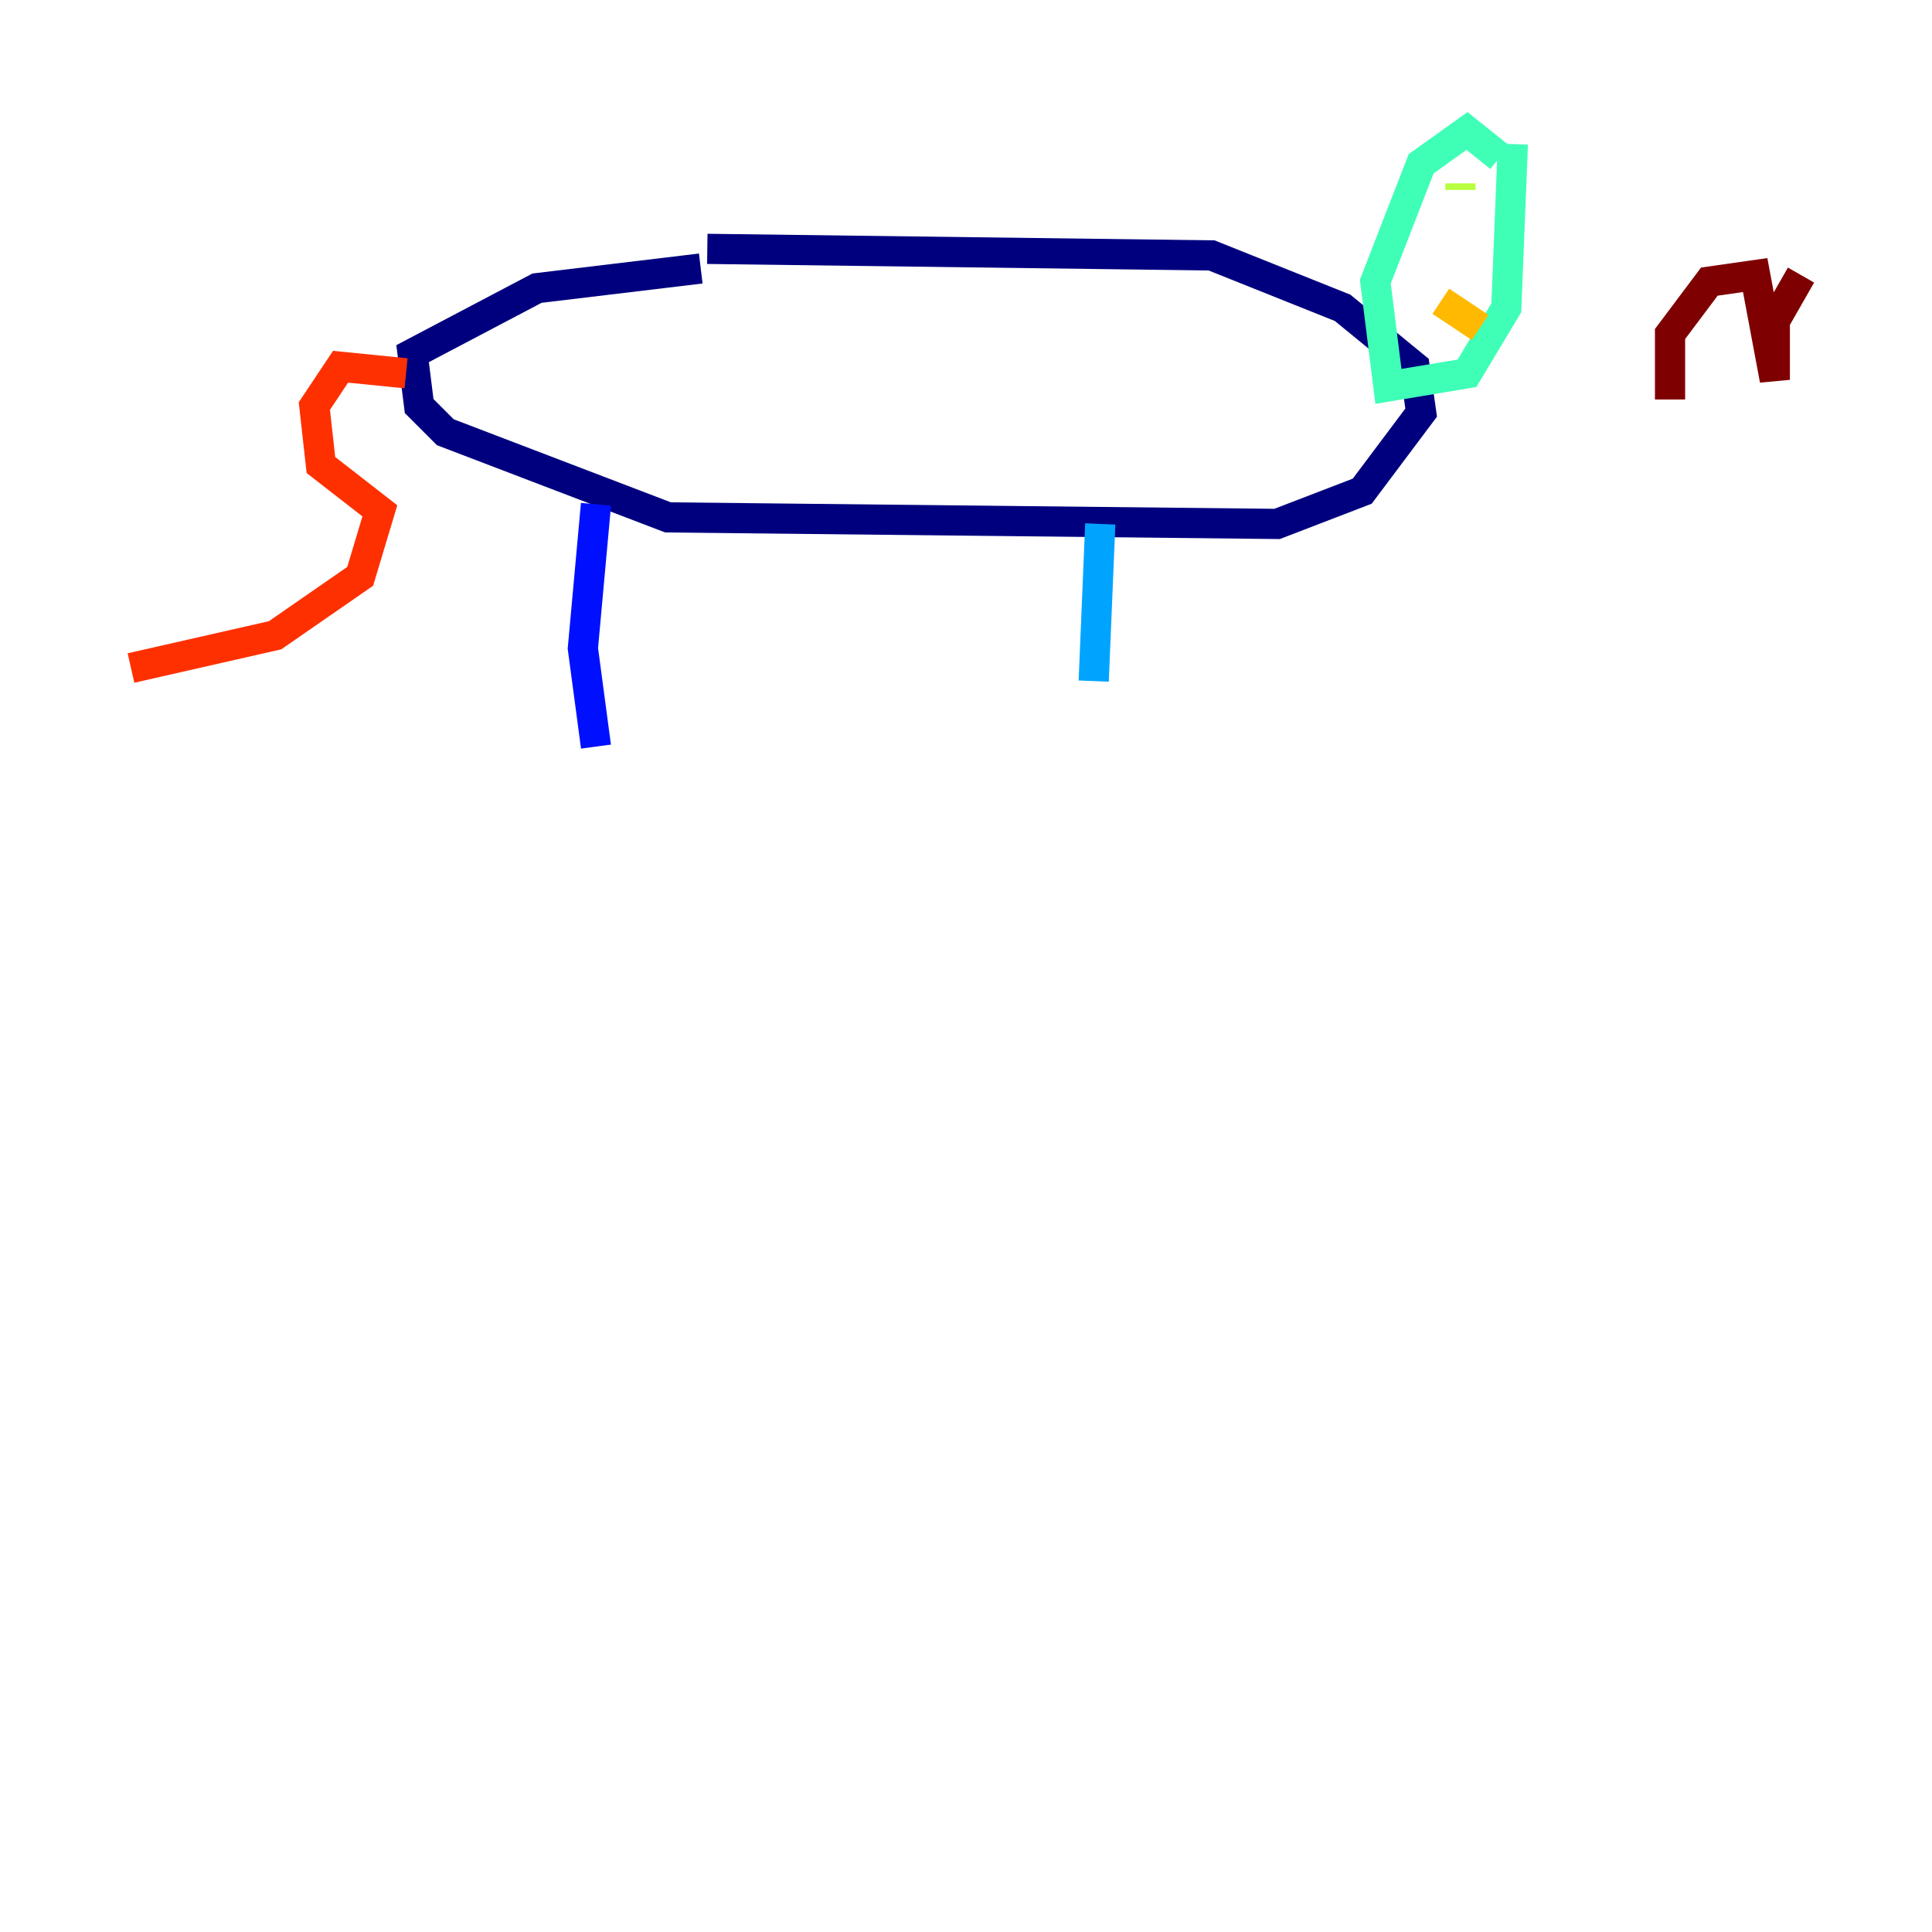 <?xml version="1.0" encoding="utf-8" ?>
<svg baseProfile="tiny" height="128" version="1.2" viewBox="0,0,128,128" width="128" xmlns="http://www.w3.org/2000/svg" xmlns:ev="http://www.w3.org/2001/xml-events" xmlns:xlink="http://www.w3.org/1999/xlink"><defs /><polyline fill="none" points="46.861,16.488 80.271,16.922 88.949,20.393 93.722,24.298 94.156,27.336 90.251,32.542 84.61,34.712 44.258,34.278 29.505,28.637 27.77,26.902 27.336,23.43 35.58,19.091 46.427,17.79" stroke="#00007f" stroke-width="2" /><polyline fill="none" points="39.485,33.41 38.617,42.956 39.485,49.464" stroke="#0010ff" stroke-width="2" /><polyline fill="none" points="72.895,34.712 72.461,45.125" stroke="#00a4ff" stroke-width="2" /><polyline fill="none" points="99.363,10.414 97.193,8.678 94.156,10.848 91.119,18.658 91.986,25.6 97.193,24.732 99.797,20.393 100.231,9.546" stroke="#3fffb7" stroke-width="2" /><polyline fill="none" points="96.759,12.149 96.759,12.583" stroke="#b7ff3f" stroke-width="2" /><polyline fill="none" points="95.458,19.959 98.061,21.695" stroke="#ffb900" stroke-width="2" /><polyline fill="none" points="26.902,24.732 22.563,24.298 20.827,26.902 21.261,30.807 25.166,33.844 23.864,38.183 18.224,42.088 8.678,44.258" stroke="#ff3000" stroke-width="2" /><polyline fill="none" points="110.644,26.468 110.644,22.129 113.248,18.658 116.285,18.224 117.586,25.166 117.586,21.261 119.322,18.224" stroke="#7f0000" stroke-width="2" /></svg>